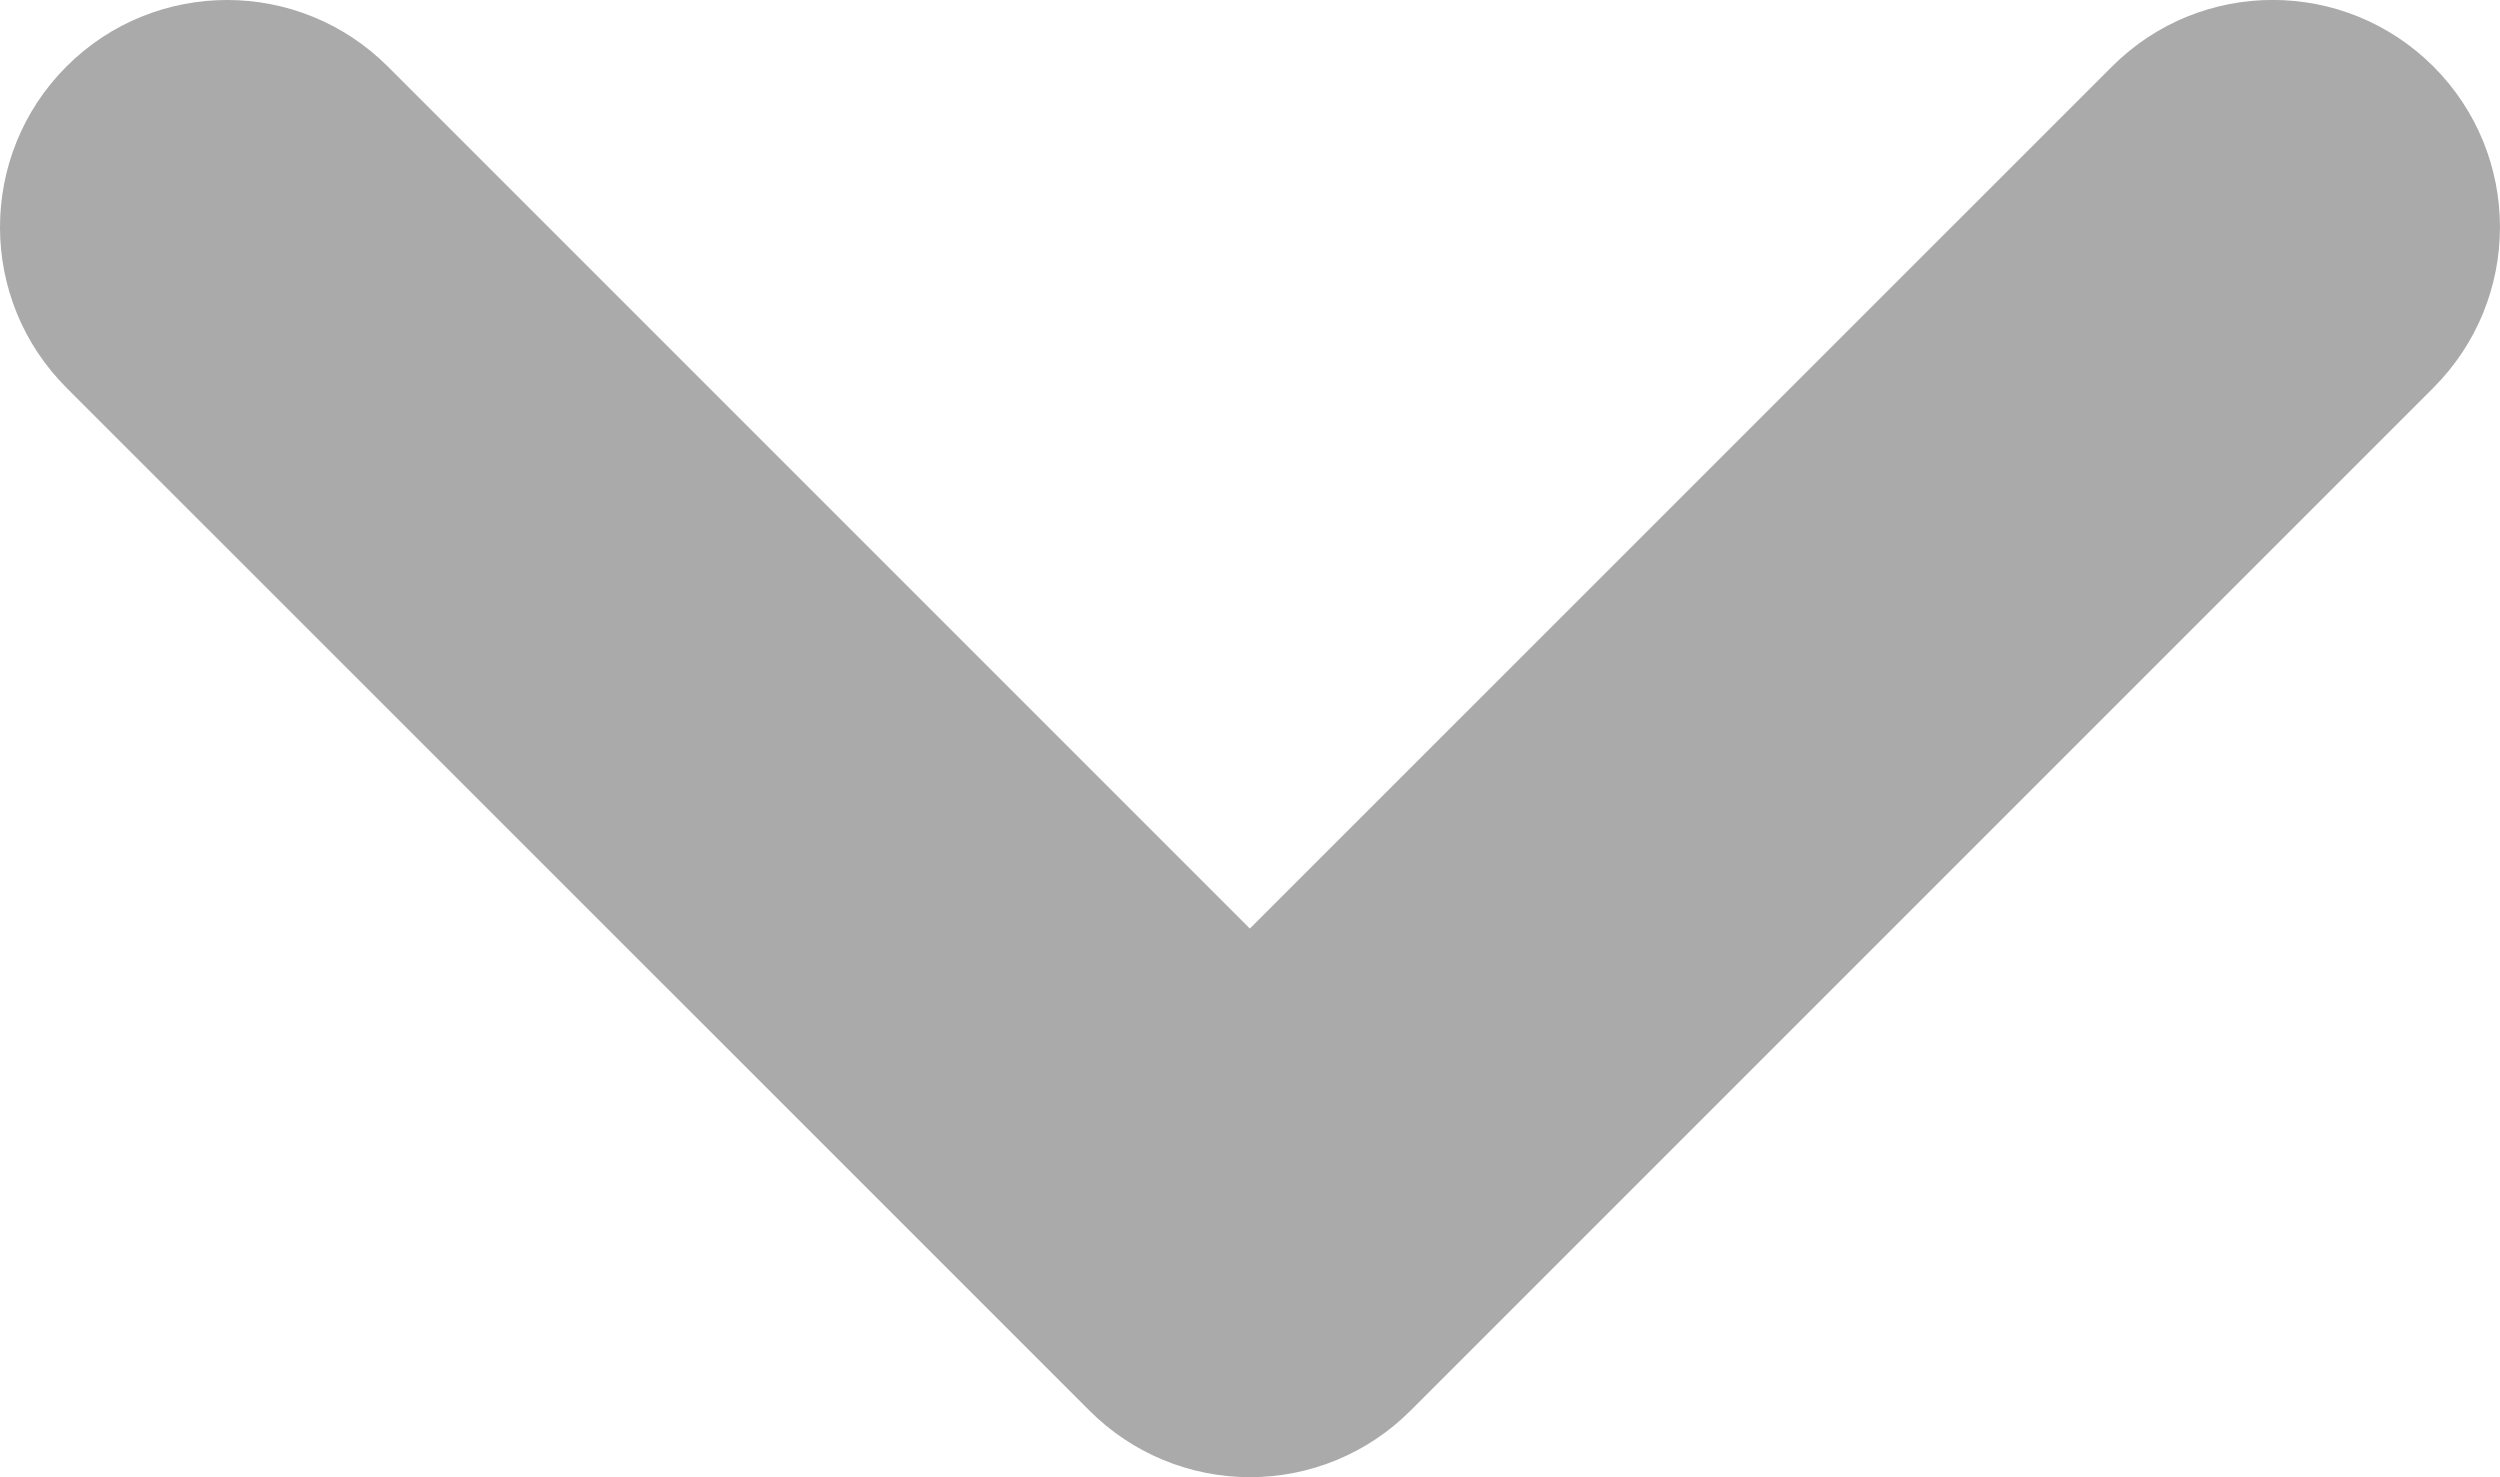<?xml version="1.0" encoding="utf-8"?>
<!-- Generator: Adobe Illustrator 26.0.3, SVG Export Plug-In . SVG Version: 6.00 Build 0)  -->
<svg version="1.1" id="Layer_1" xmlns="http://www.w3.org/2000/svg" xmlns:xlink="http://www.w3.org/1999/xlink" x="0px" y="0px"
	 viewBox="0 0 16.924 10" style="enable-background:new 0 0 16.924 10;" xml:space="preserve">
<style type="text/css">
	.st0{fill:#AAAAAA;}
</style>
<path class="st0" d="M8.462,10c-0.408,0-0.799-0.162-1.087-0.451L0.45,2.625c-0.6-0.6-0.6-1.574,0-2.175c0.6-0.6,1.574-0.6,2.175,0
	l5.836,5.836l5.837-5.836c0.601-0.601,1.574-0.6,2.175,0c0.601,0.601,0.601,1.574,0,2.175L9.549,9.549C9.261,9.838,8.87,10,8.462,10
	z"/>
</svg>
